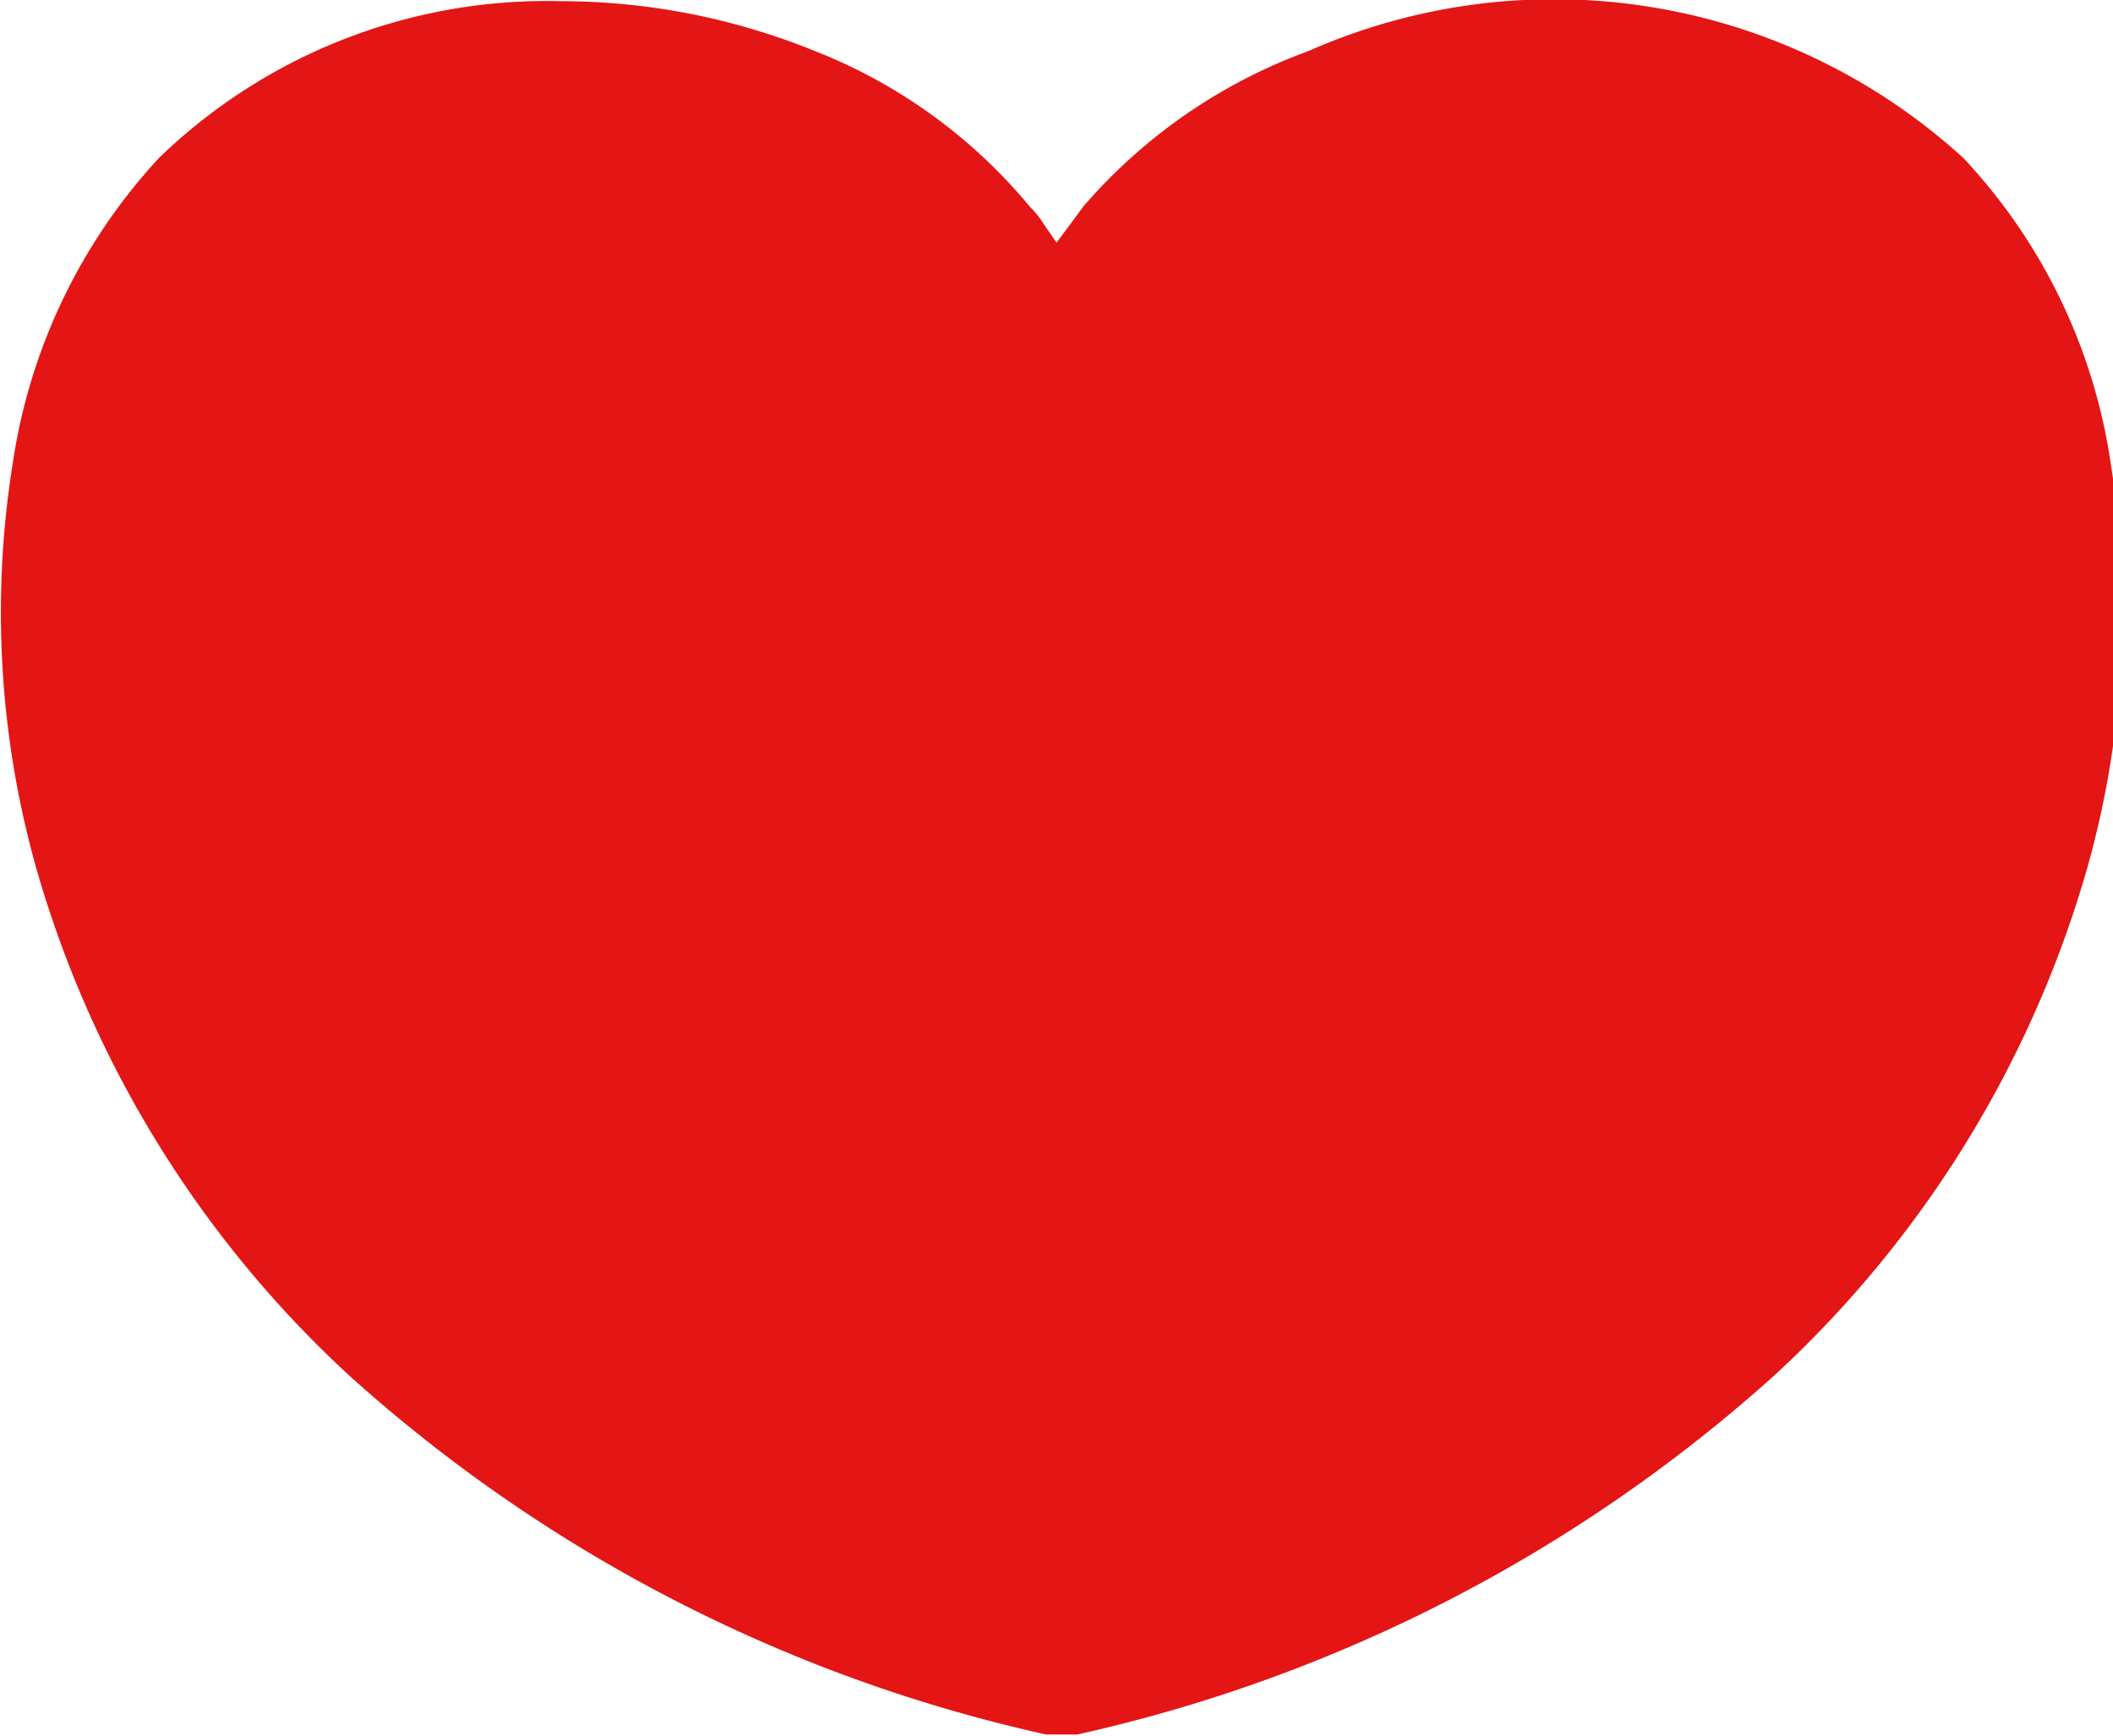 <svg id="Слой_1" data-name="Слой 1" xmlns="http://www.w3.org/2000/svg" viewBox="0 0 18.2 14.95"><defs><style>.cls-1{fill:#e41515;}</style></defs><path class="cls-1" d="M449.35,410.26l-.11.15-.12.16-.11-.16a.79.79,0,0,0-.12-.15,4.57,4.57,0,0,0-1.85-1.34,5.83,5.83,0,0,0-2.2-.43,4.8,4.8,0,0,0-3.45,1.35,4.93,4.93,0,0,0-1.26,2.63,8.12,8.12,0,0,0,.2,3.48,9.49,9.49,0,0,0,2.7,4.38,13.24,13.24,0,0,0,6,3.09h.27a13.29,13.29,0,0,0,6-3.09,9.49,9.49,0,0,0,2.7-4.38,8.12,8.12,0,0,0,.2-3.48,4.87,4.87,0,0,0-1.27-2.63,5.23,5.23,0,0,0-5.64-.92A4.67,4.67,0,0,0,449.35,410.26Z" transform="translate(-440.02 -408.48)"/></svg>